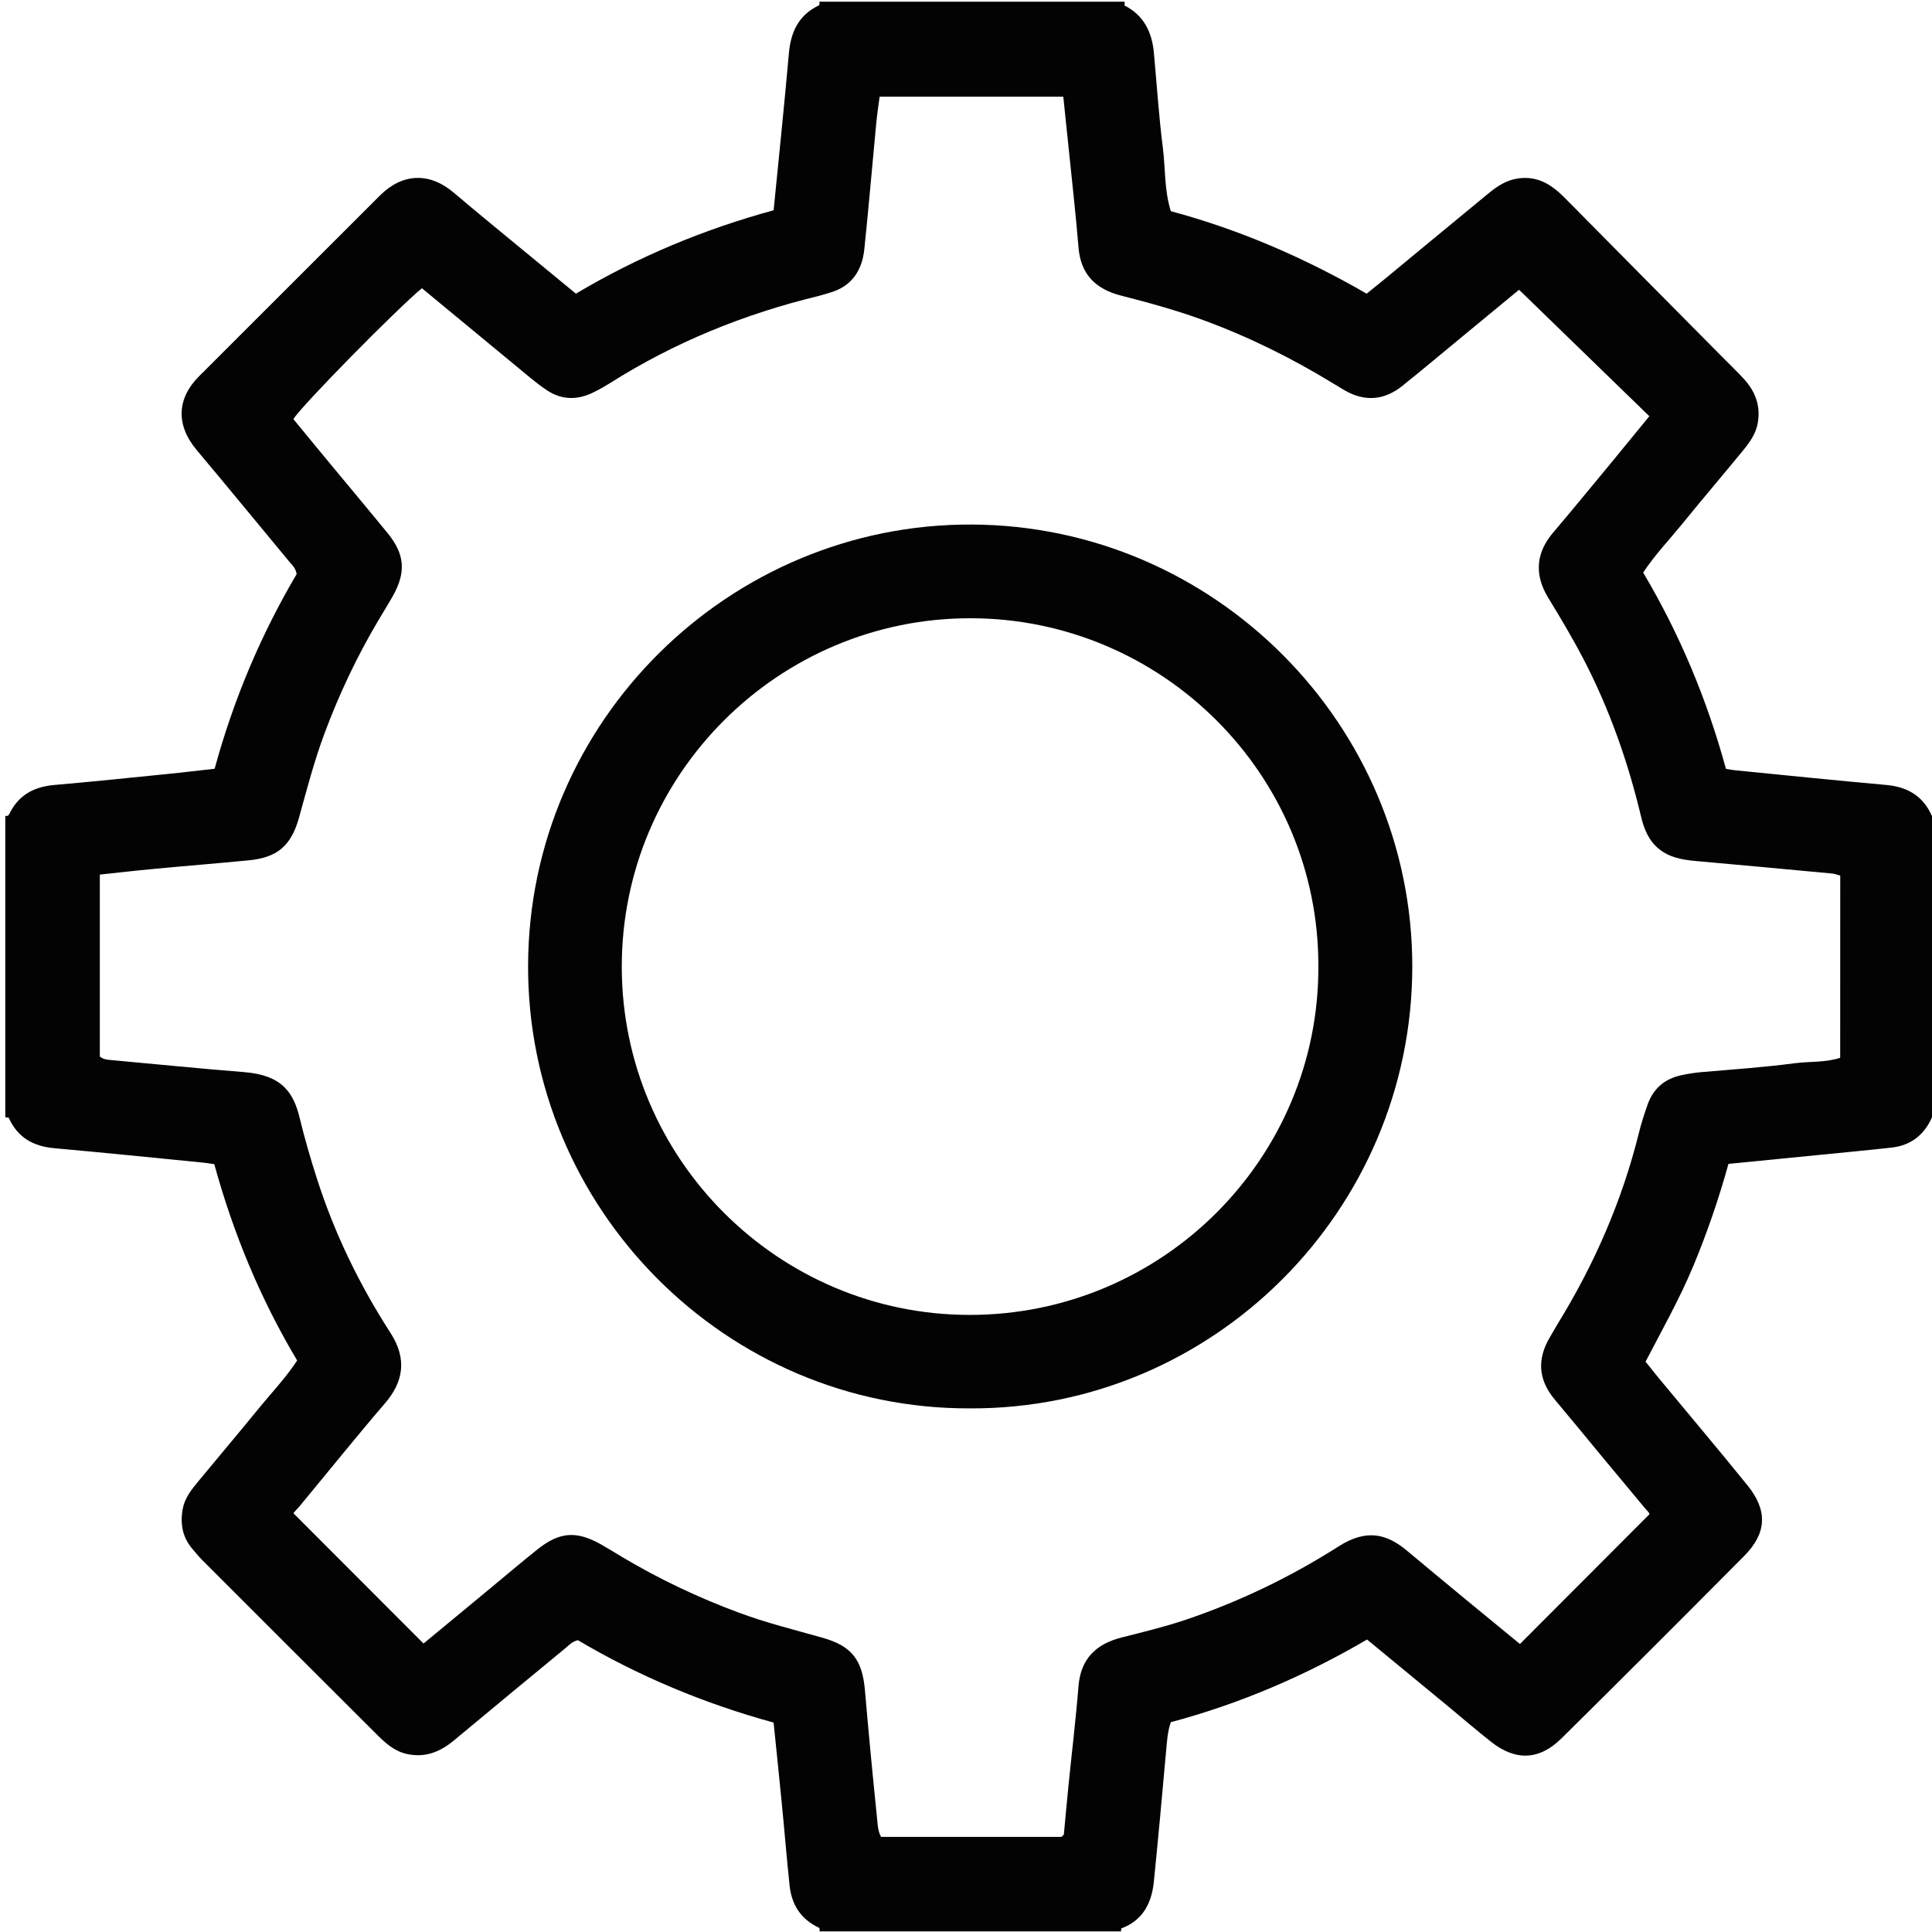 <?xml version="1.0" encoding="utf-8"?>
<!-- Generator: Adobe Illustrator 16.0.0, SVG Export Plug-In . SVG Version: 6.00 Build 0)  -->
<!DOCTYPE svg PUBLIC "-//W3C//DTD SVG 1.1//EN" "http://www.w3.org/Graphics/SVG/1.1/DTD/svg11.dtd">
<svg version="1.1" id="Layer_1" xmlns="http://www.w3.org/2000/svg" xmlns:xlink="http://www.w3.org/1999/xlink" x="0px" y="0px"
	 width="42px" height="42px" viewBox="0 0 42 42" enable-background="new 0 0 42 42" xml:space="preserve">
<g>
	<path fill-rule="evenodd" clip-rule="evenodd" fill="#030303" d="M41.994,17.73c-0.192-0.429-0.53-0.625-0.991-0.666
		c-1.088-0.097-2.17-0.209-3.256-0.316c-0.065-0.005-0.132-0.019-0.226-0.032c-0.409-1.5-1.002-2.924-1.8-4.269
		c0.257-0.388,0.568-0.712,0.851-1.06c0.43-0.529,0.872-1.048,1.305-1.575c0.155-0.189,0.301-0.383,0.339-0.64
		c0.057-0.366-0.064-0.671-0.307-0.936c-0.147-0.16-0.306-0.312-0.459-0.467c-1.143-1.153-2.287-2.306-3.428-3.462
		c-0.28-0.284-0.581-0.485-1.008-0.43c-0.258,0.035-0.457,0.164-0.646,0.319c-0.758,0.623-1.515,1.25-2.271,1.875
		c-0.116,0.096-0.233,0.188-0.387,0.313c-1.335-0.77-2.746-1.388-4.257-1.793c-0.143-0.45-0.116-0.918-0.173-1.373
		c-0.088-0.689-0.132-1.383-0.196-2.075c-0.042-0.446-0.219-0.811-0.637-1.023c0-0.028,0-0.055,0.002-0.083c-0.11,0-0.22,0-0.33,0
		c-1.991,0-3.985,0-5.979,0c-0.109,0-0.218,0-0.328,0c0.006,0.026,0.004,0.051-0.003,0.077c-0.442,0.207-0.617,0.573-0.659,1.043
		c-0.099,1.125-0.217,2.248-0.332,3.414c-1.502,0.41-2.938,1.004-4.298,1.813c-0.39-0.32-0.768-0.631-1.145-0.942
		c-0.504-0.417-1.013-0.83-1.511-1.254C9.342,3.744,8.752,3.759,8.261,4.249C6.95,5.56,5.636,6.87,4.324,8.183
		C3.853,8.655,3.811,9.232,4.278,9.786c0.675,0.804,1.34,1.615,2.01,2.423c0.06,0.073,0.138,0.134,0.161,0.271
		c-0.769,1.304-1.369,2.712-1.783,4.232c-0.344,0.038-0.691,0.081-1.04,0.115C2.813,16.909,2,16.994,1.187,17.064
		c-0.424,0.036-0.756,0.2-0.962,0.586c-0.021,0.041-0.036,0.105-0.11,0.086c0,2.103,0,4.207,0,6.308c0,0.082,0,0.164,0,0.246
		c0.025,0.002,0.048,0.004,0.073,0.005c0.192,0.43,0.53,0.625,0.992,0.666c1.085,0.097,2.169,0.208,3.253,0.315
		c0.066,0.007,0.132,0.02,0.225,0.031c0.412,1.501,1,2.925,1.802,4.269c-0.254,0.387-0.566,0.71-0.848,1.058
		c-0.43,0.528-0.872,1.048-1.306,1.575c-0.147,0.178-0.293,0.363-0.335,0.598c-0.057,0.324-0.003,0.625,0.224,0.879
		c0.062,0.071,0.121,0.148,0.187,0.214c1.274,1.274,2.548,2.549,3.823,3.82c0.184,0.183,0.38,0.355,0.645,0.411
		c0.39,0.085,0.717-0.045,1.016-0.294c0.807-0.673,1.618-1.341,2.426-2.008c0.073-0.061,0.135-0.137,0.27-0.173
		c1.314,0.776,2.736,1.376,4.255,1.791c0.059,0.578,0.119,1.145,0.174,1.712c0.061,0.61,0.109,1.221,0.174,1.83
		c0.044,0.422,0.25,0.74,0.646,0.922c0.008,0.024,0.01,0.052,0.003,0.076c0.109,0,0.218,0,0.328,0c1.995,0,3.988,0,5.979,0
		c0.082,0,0.166,0,0.248,0c0.003-0.021,0.005-0.043,0.007-0.065c0.468-0.173,0.658-0.549,0.707-1.008
		c0.096-0.95,0.182-1.9,0.267-2.85c0.02-0.204,0.028-0.407,0.102-0.625c1.493-0.398,2.912-1.005,4.267-1.797
		c0.593,0.489,1.171,0.964,1.748,1.441c0.316,0.262,0.626,0.528,0.948,0.783c0.532,0.42,1.05,0.402,1.532-0.077
		c1.33-1.314,2.654-2.638,3.971-3.965c0.492-0.495,0.512-0.988,0.073-1.531c-0.635-0.785-1.287-1.556-1.93-2.333
		c-0.087-0.107-0.17-0.212-0.288-0.358c0.356-0.687,0.744-1.37,1.045-2.097c0.296-0.715,0.548-1.445,0.757-2.203
		c0.665-0.065,1.315-0.13,1.963-0.194c0.528-0.053,1.059-0.102,1.588-0.161c0.411-0.047,0.701-0.271,0.87-0.65
		c0.023-0.002,0.048-0.003,0.071-0.007c0-0.082,0-0.164,0-0.246c0-2.02,0-4.042,0-6.063c0-0.082,0-0.164,0-0.246
		C42.042,17.733,42.018,17.73,41.994,17.73z M40.004,22.996c-0.329,0.106-0.662,0.076-0.982,0.117
		c-0.676,0.089-1.356,0.136-2.036,0.194c-0.149,0.013-0.295,0.037-0.443,0.069c-0.364,0.08-0.606,0.296-0.728,0.643
		c-0.071,0.205-0.139,0.411-0.19,0.623c-0.368,1.476-0.97,2.853-1.768,4.147c-0.057,0.092-0.106,0.188-0.164,0.282
		c-0.284,0.478-0.252,0.926,0.105,1.353c0.361,0.43,0.716,0.863,1.071,1.293c0.298,0.357,0.595,0.714,0.89,1.069
		c0.043,0.052,0.099,0.098,0.099,0.132c-0.943,0.945-1.869,1.872-2.816,2.821c-0.37-0.303-0.779-0.64-1.188-0.976
		c-0.42-0.347-0.84-0.694-1.259-1.045c-0.446-0.377-0.888-0.487-1.493-0.102c-1.048,0.668-2.161,1.203-3.339,1.601
		c-0.452,0.151-0.915,0.262-1.374,0.379c-0.568,0.143-0.897,0.467-0.945,1.071c-0.057,0.721-0.145,1.438-0.217,2.157
		c-0.036,0.353-0.066,0.705-0.1,1.056c-0.011,0.011-0.019,0.023-0.029,0.032c-0.01,0.007-0.021,0.021-0.031,0.021
		c-1.298,0-2.594,0-3.913,0c-0.077-0.136-0.076-0.303-0.093-0.458c-0.093-0.909-0.18-1.818-0.258-2.729
		c-0.057-0.658-0.283-0.961-0.915-1.141c-0.614-0.173-1.232-0.326-1.834-0.55c-0.883-0.328-1.728-0.729-2.536-1.211
		c-0.152-0.091-0.302-0.185-0.456-0.272c-0.538-0.301-0.904-0.271-1.39,0.12c-0.362,0.29-0.715,0.591-1.073,0.886
		c-0.473,0.392-0.946,0.781-1.392,1.151c-0.929-0.931-1.851-1.854-2.825-2.829c-0.003-0.021,0.074-0.086,0.133-0.159
		c0.618-0.745,1.225-1.502,1.856-2.237c0.392-0.455,0.488-0.954,0.119-1.526c-0.674-1.045-1.215-2.156-1.596-3.342
		c-0.141-0.439-0.271-0.884-0.379-1.331c-0.133-0.548-0.379-0.933-1.207-0.998c-0.979-0.078-1.956-0.177-2.934-0.266
		c-0.068-0.007-0.135-0.018-0.204-0.073c0-1.297,0-2.607,0-3.955c0.391-0.041,0.779-0.087,1.167-0.123
		c0.692-0.066,1.387-0.12,2.078-0.188c0.621-0.062,0.916-0.32,1.087-0.933c0.17-0.615,0.33-1.231,0.555-1.832
		c0.32-0.857,0.708-1.677,1.175-2.462c0.104-0.176,0.213-0.349,0.313-0.527c0.285-0.514,0.254-0.9-0.117-1.356
		c-0.414-0.507-0.836-1.009-1.253-1.513C6.907,9.757,6.641,9.43,6.378,9.111C6.54,8.835,8.642,6.701,9.172,6.266
		c0.786,0.65,1.574,1.302,2.363,1.952c0.116,0.095,0.235,0.187,0.359,0.269c0.312,0.205,0.64,0.213,0.972,0.059
		c0.135-0.063,0.267-0.138,0.394-0.217c1.403-0.888,2.921-1.504,4.533-1.894c0.079-0.019,0.155-0.047,0.234-0.068
		c0.483-0.134,0.714-0.48,0.763-0.952c0.095-0.908,0.171-1.819,0.258-2.728c0.018-0.189,0.047-0.377,0.074-0.585
		c1.327,0,2.646,0,3.993,0c0.033,0.331,0.071,0.666,0.104,1.001c0.077,0.759,0.164,1.518,0.227,2.278
		c0.048,0.59,0.379,0.905,0.924,1.045c0.606,0.155,1.208,0.32,1.796,0.536c0.987,0.363,1.922,0.827,2.817,1.374
		c0.083,0.05,0.163,0.1,0.245,0.148c0.44,0.254,0.861,0.221,1.255-0.093c0.447-0.358,0.885-0.728,1.328-1.092
		c0.42-0.346,0.842-0.693,1.212-1c0.95,0.922,1.88,1.825,2.832,2.749c-0.285,0.347-0.558,0.682-0.831,1.015
		c-0.419,0.505-0.833,1.012-1.257,1.511c-0.354,0.414-0.438,0.889-0.106,1.428c0.262,0.429,0.521,0.863,0.754,1.309
		c0.568,1.089,0.974,2.242,1.259,3.436c0.064,0.27,0.164,0.523,0.385,0.704c0.229,0.19,0.511,0.24,0.799,0.266
		c0.991,0.088,1.981,0.181,2.973,0.273c0.053,0.005,0.104,0.027,0.174,0.044C40.004,20.354,40.004,21.672,40.004,22.996z"/>
	<path fill-rule="evenodd" clip-rule="evenodd" fill="#030303" d="M21.12,11.403c-5.255-0.02-9.626,4.26-9.64,9.59
		c-0.014,5.279,4.293,9.64,9.599,9.624c5.295,0.028,9.618-4.304,9.623-9.603C30.704,15.761,26.411,11.423,21.12,11.403z
		 M21.08,28.585c-4.156,0-7.558-3.389-7.563-7.562c-0.005-4.198,3.417-7.587,7.582-7.583s7.569,3.392,7.561,7.561
		C28.679,25.168,25.284,28.585,21.08,28.585z"/>
</g>
</svg>
